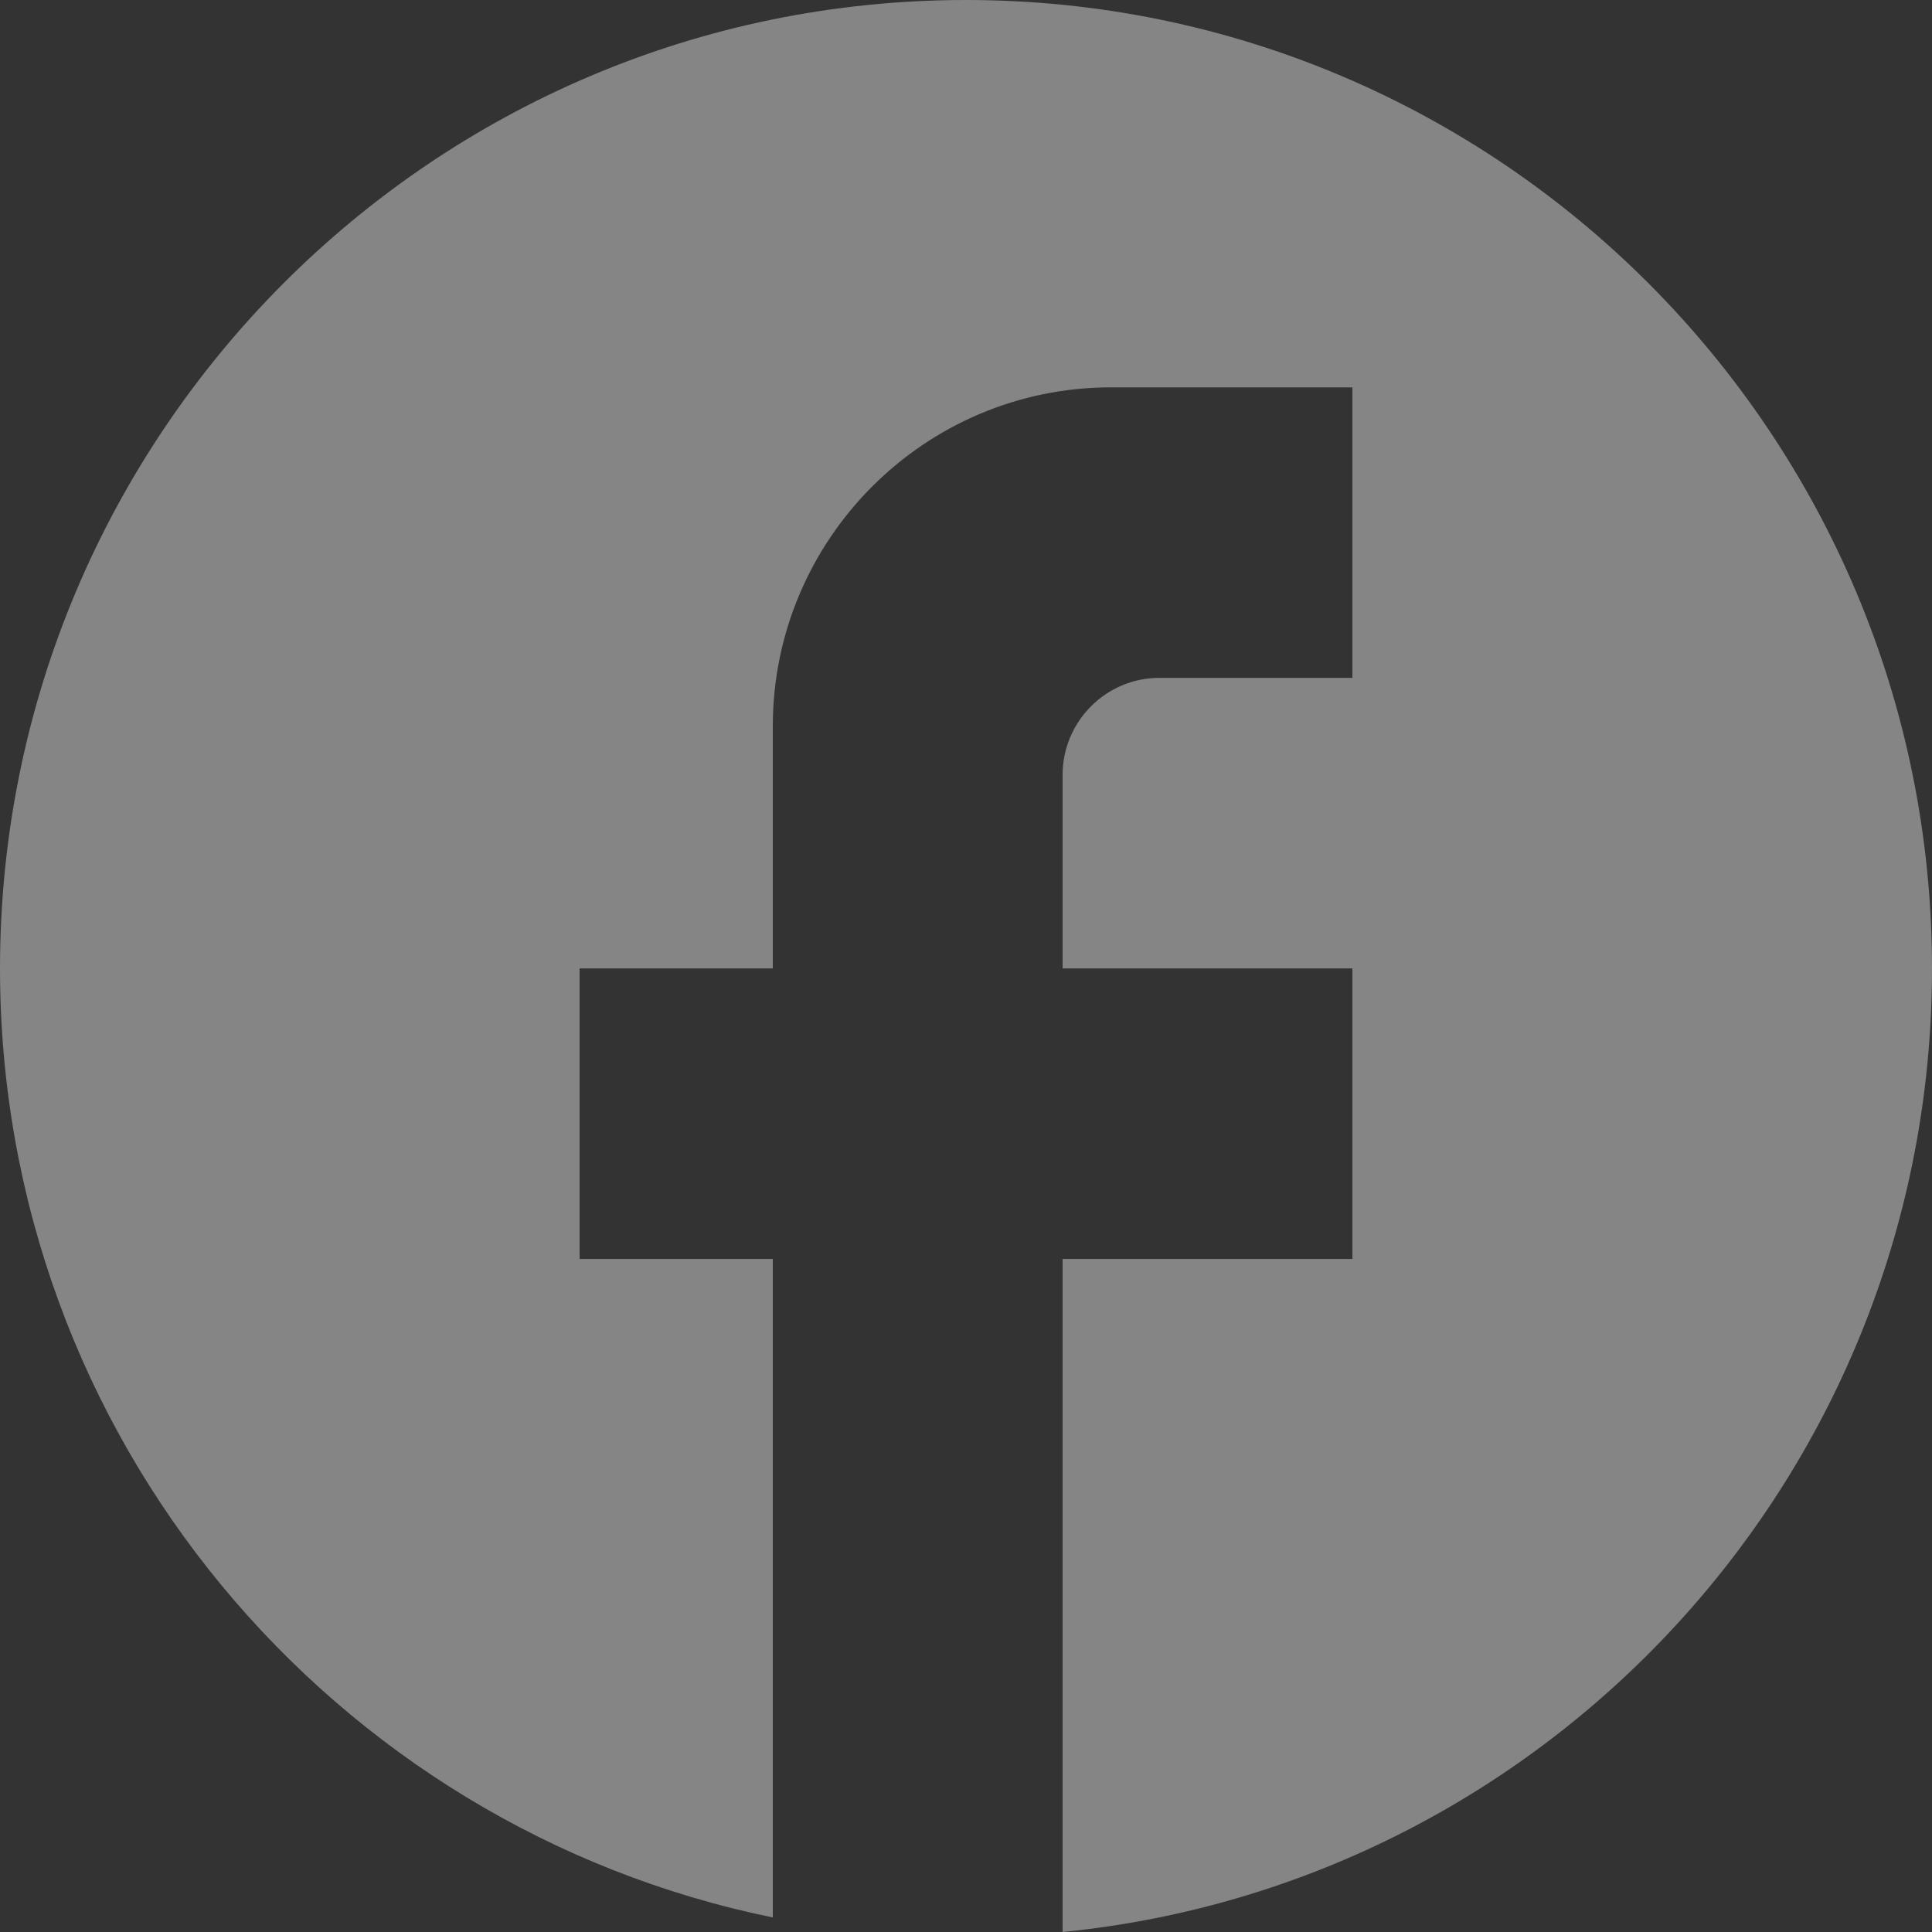 <svg width="38" height="38" viewBox="0 0 38 38" fill="none" xmlns="http://www.w3.org/2000/svg">
<rect x="0" y="0" width="38" height="38" fill="#333333" stroke="none"/>
<path d="M38 19.048C38 8.533 29.488 0 19 0C8.512 0 0 8.533 0 19.048C0 28.267 6.536 35.943 15.2 37.714V24.762H11.4V19.048H15.2V14.286C15.2 10.61 18.183 7.619 21.85 7.619H26.6V13.333H22.8C21.755 13.333 20.9 14.191 20.9 15.238V19.048H26.6V24.762H20.9V38C30.495 37.048 38 28.933 38 19.048Z" fill="white" fill-opacity="0.4"/>
</svg>
